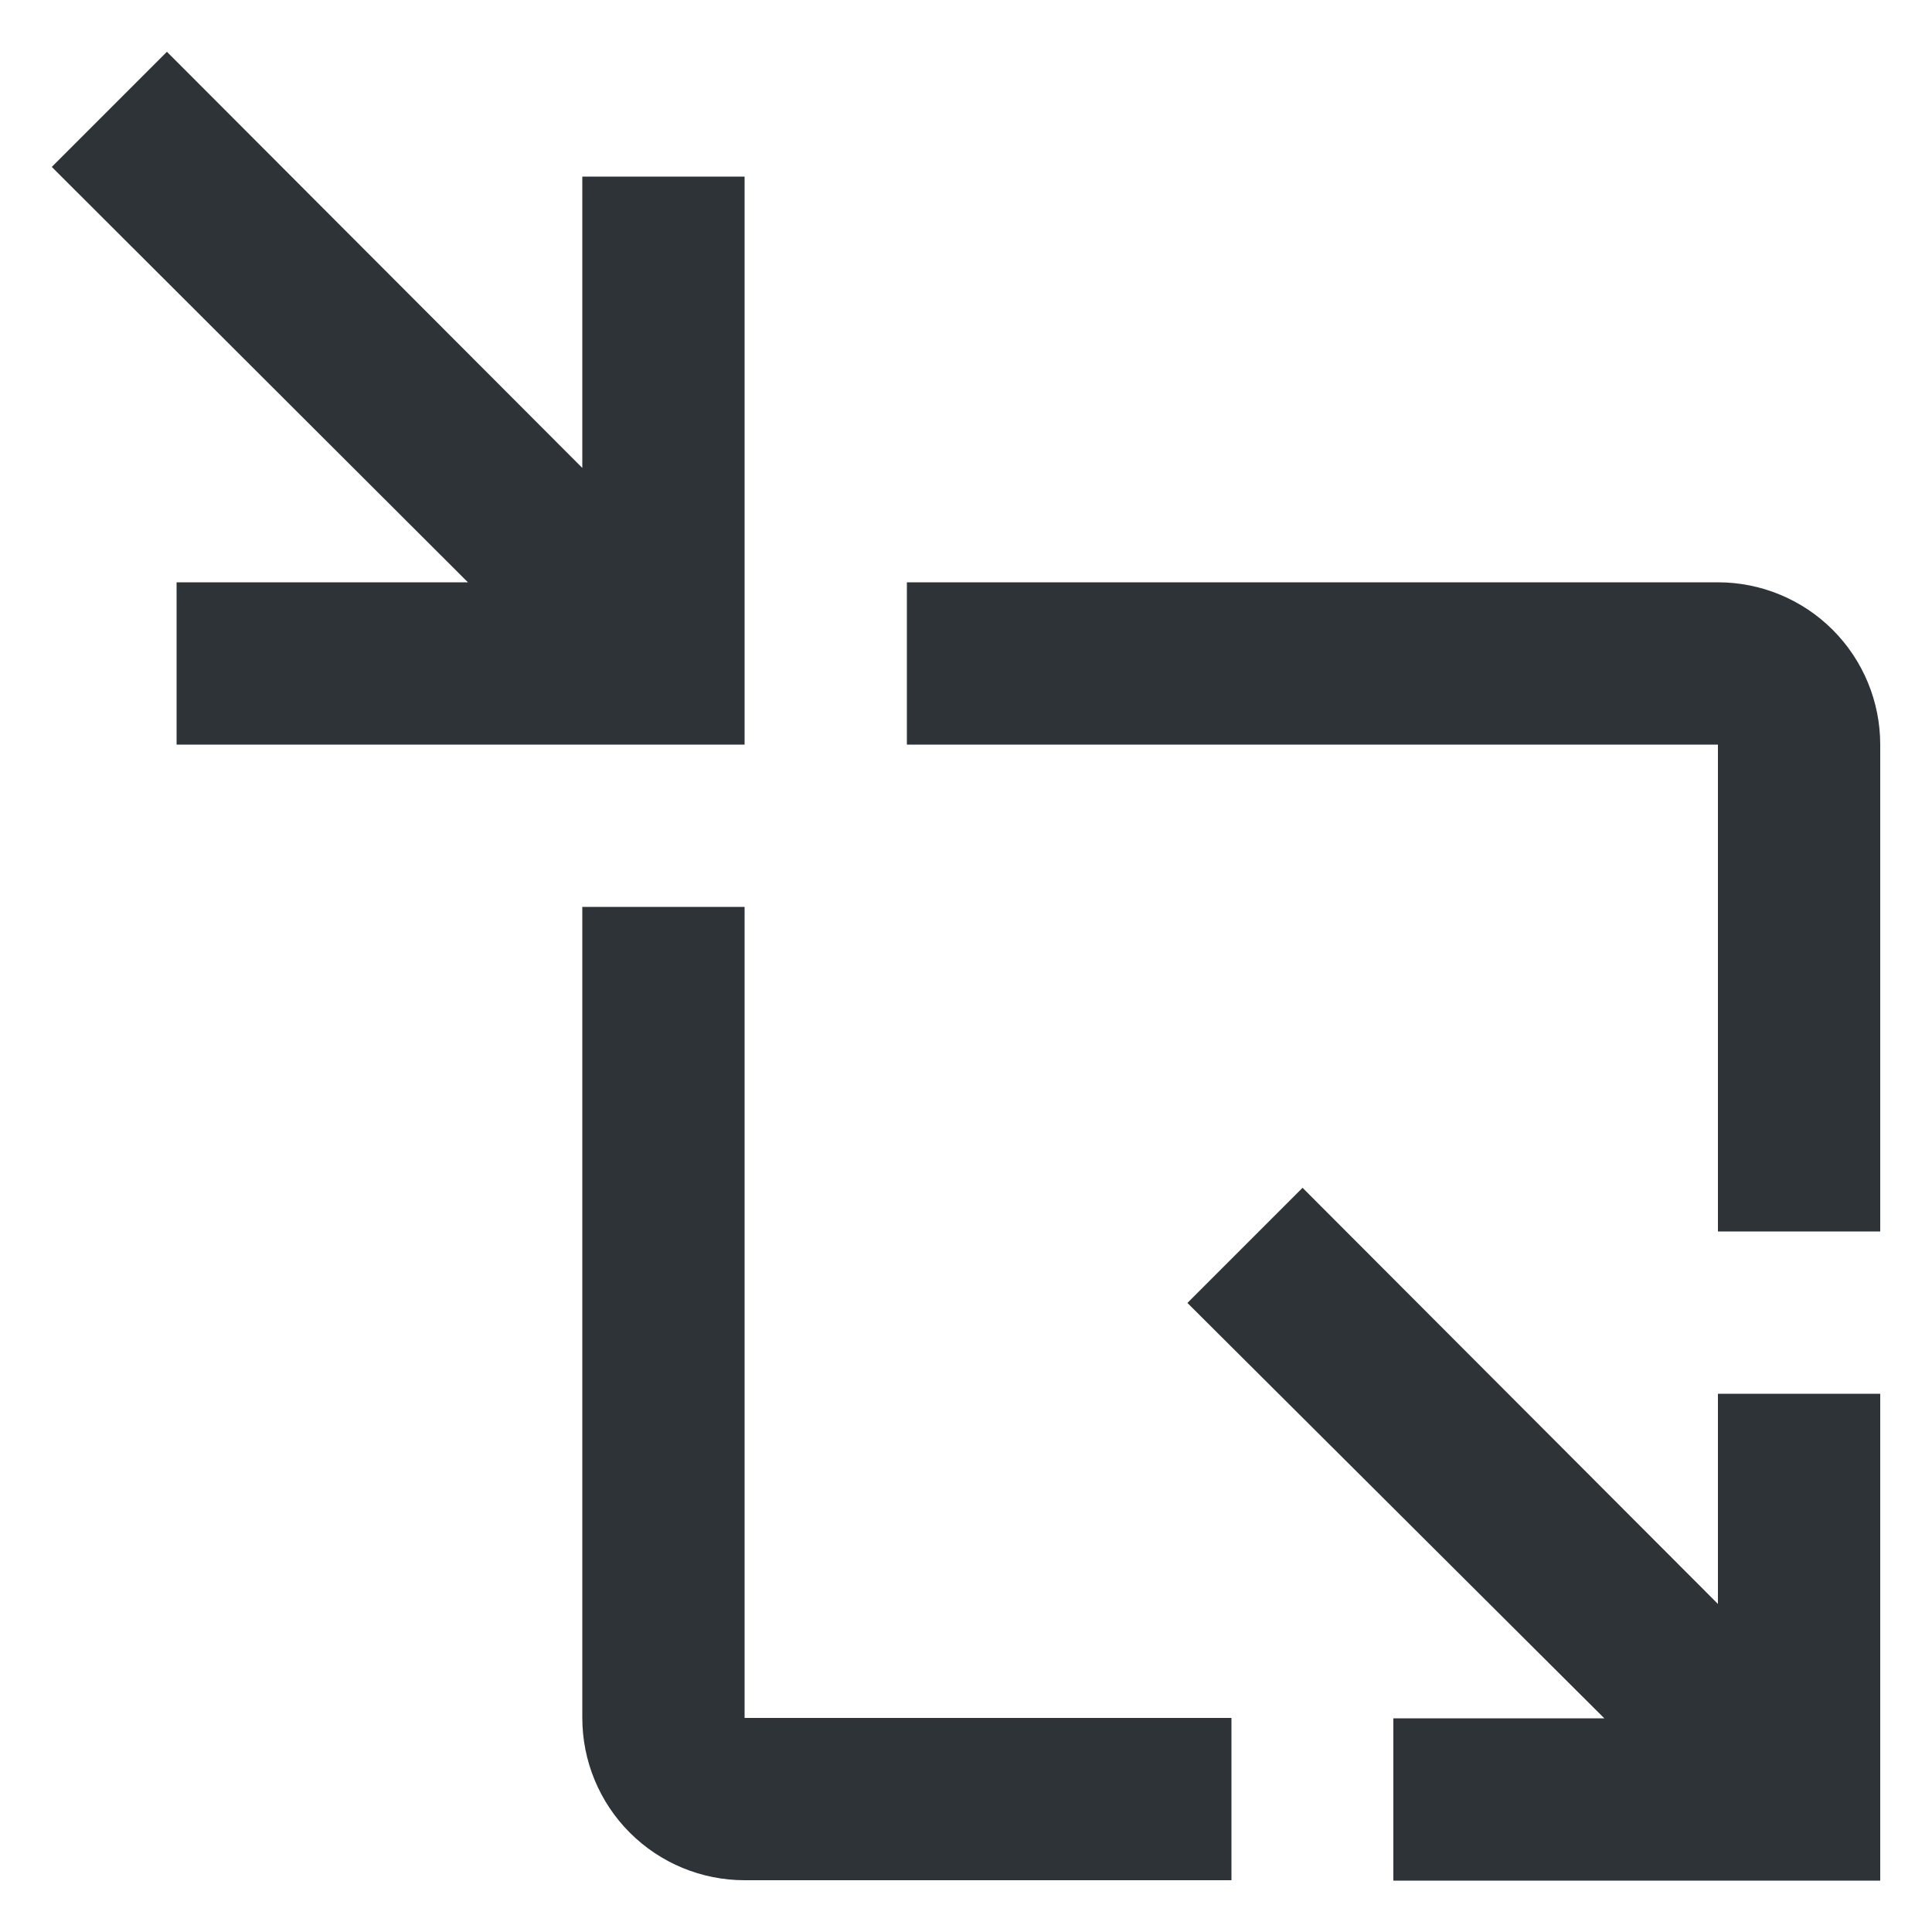 <?xml version="1.0" encoding="UTF-8"?>
<svg id="Capa_1" data-name="Capa 1" xmlns="http://www.w3.org/2000/svg" viewBox="0 0 50 50">
  <defs>
    <style>
      .cls-1 {
        fill: #2e3338;
      }
    </style>
  </defs>
  <path class="cls-1" d="M4.32,1.34L1.34,4.32,12.11,15.07H4.57v4.2h14.7V4.57h-4.2v7.54m8.4,2.96v4.2h20.99v12.6h4.2v-12.6c0-1.11-.44-2.18-1.23-2.97-.79-.79-1.86-1.23-2.97-1.23M15.07,23.47v20.99c0,1.11,.44,2.18,1.23,2.97,.79,.79,1.86,1.23,2.97,1.23h12.6v-4.2h-12.6V23.47m14.44,7.27l-2.98,2.98,10.79,10.75h-5.46v4.2h12.6v-12.6h-4.2v5.44"/>
</svg>